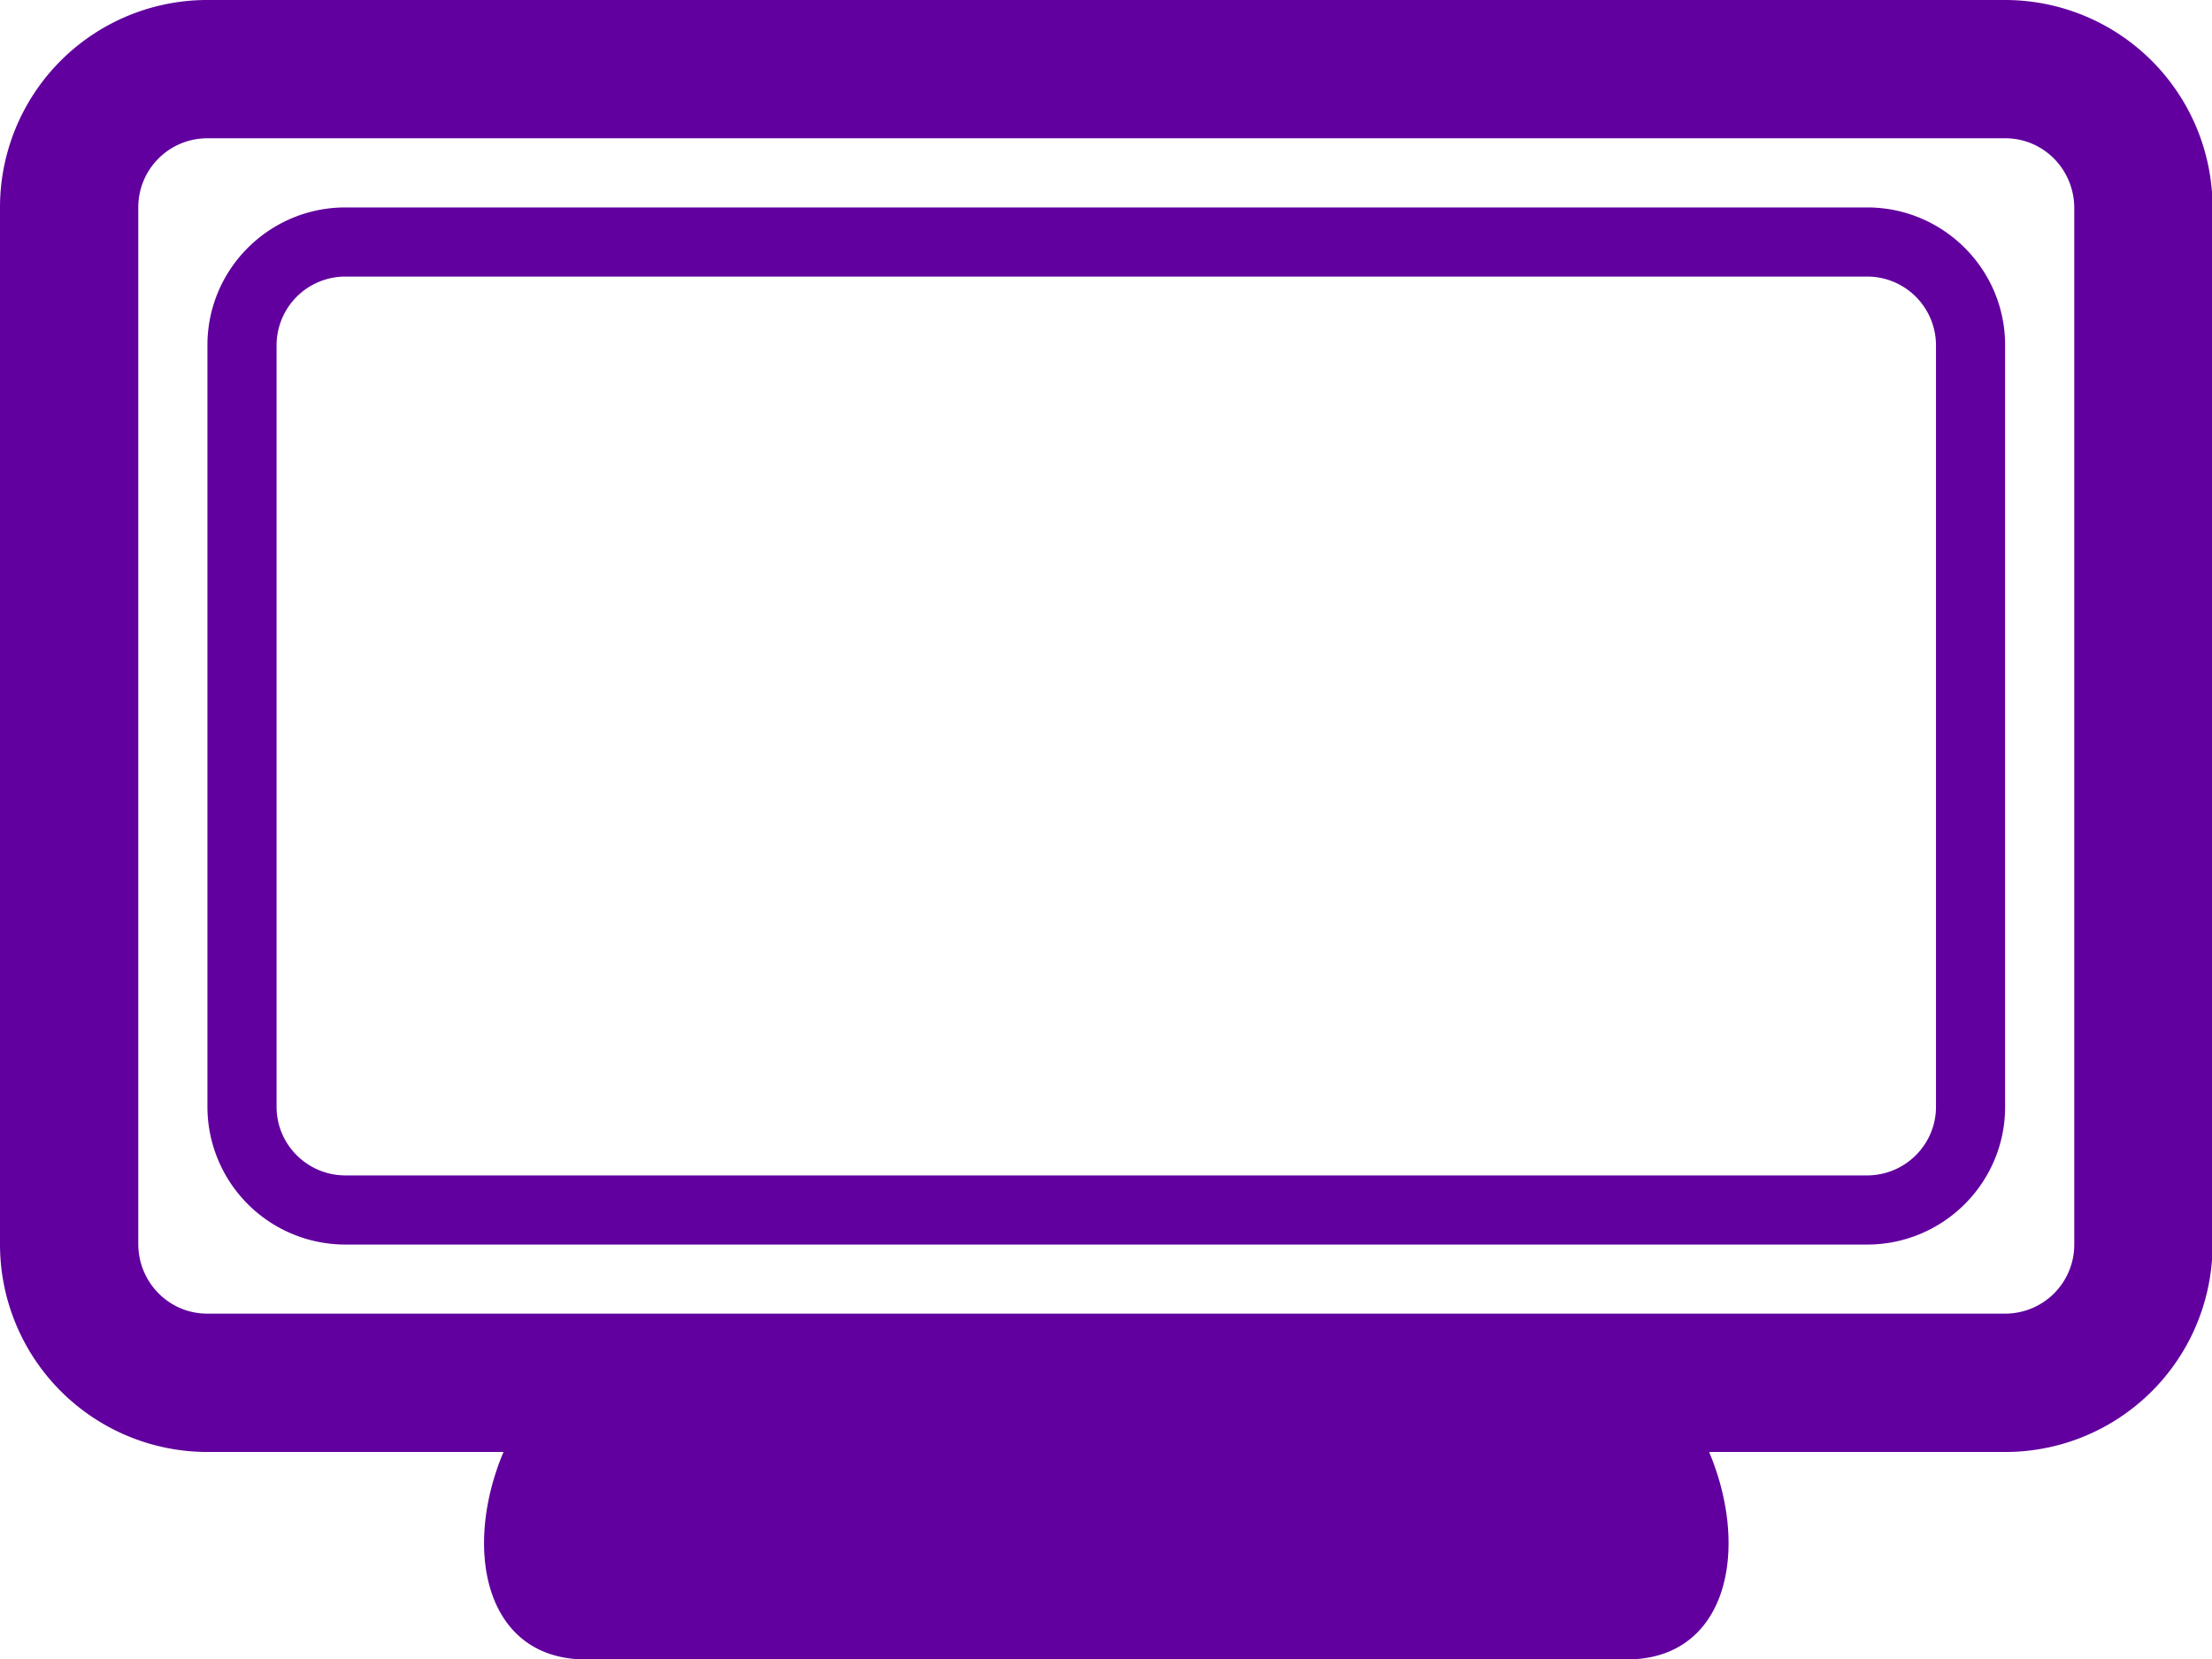<?xml version="1.0" standalone="no"?><!DOCTYPE svg PUBLIC "-//W3C//DTD SVG 1.1//EN" "http://www.w3.org/Graphics/SVG/1.1/DTD/svg11.dtd"><svg t="1679973289589" class="icon" viewBox="0 0 1365 1024" version="1.1" xmlns="http://www.w3.org/2000/svg" p-id="16649" width="170.625" height="128" xmlns:xlink="http://www.w3.org/1999/xlink"><path d="M949.761 896c20.096 14.763 30.72 42.667 30.72 42.667H384.854s10.624-27.904 30.72-42.667h534.187z m104.917 0c25.6 60.885 10.923 128-50.688 128H361.388c-61.611 0-76.288-67.115-50.688-128H127.83A128.085 128.085 0 0 1 0.001 767.616V128.427A127.915 127.915 0 0 1 127.83 0h1109.675A128.085 128.085 0 0 1 1365.334 128.384V767.573A127.915 127.915 0 0 1 1237.505 896h-182.827zM85.334 128.384V767.573c0 23.893 19.072 43.051 42.496 43.051h1109.675A42.581 42.581 0 0 0 1280.001 767.616V128.427C1280.001 104.491 1260.929 85.333 1237.505 85.333H127.83A42.581 42.581 0 0 0 85.334 128.384z m42.667 84.608C128.001 166.059 166.188 128 213.206 128h938.923C1199.19 128 1237.334 166.101 1237.334 212.992v470.016c0 46.933-38.187 84.992-85.205 84.992H213.206A85.12 85.12 0 0 1 128.001 683.008V212.992z m42.667 0v470.016c0 23.296 19.029 42.325 42.539 42.325h938.923c23.467 0 42.539-18.987 42.539-42.325V212.992A42.453 42.453 0 0 0 1152.129 170.667H213.206A42.453 42.453 0 0 0 170.668 212.992z" fill="#61009e" p-id="16650"></path></svg>